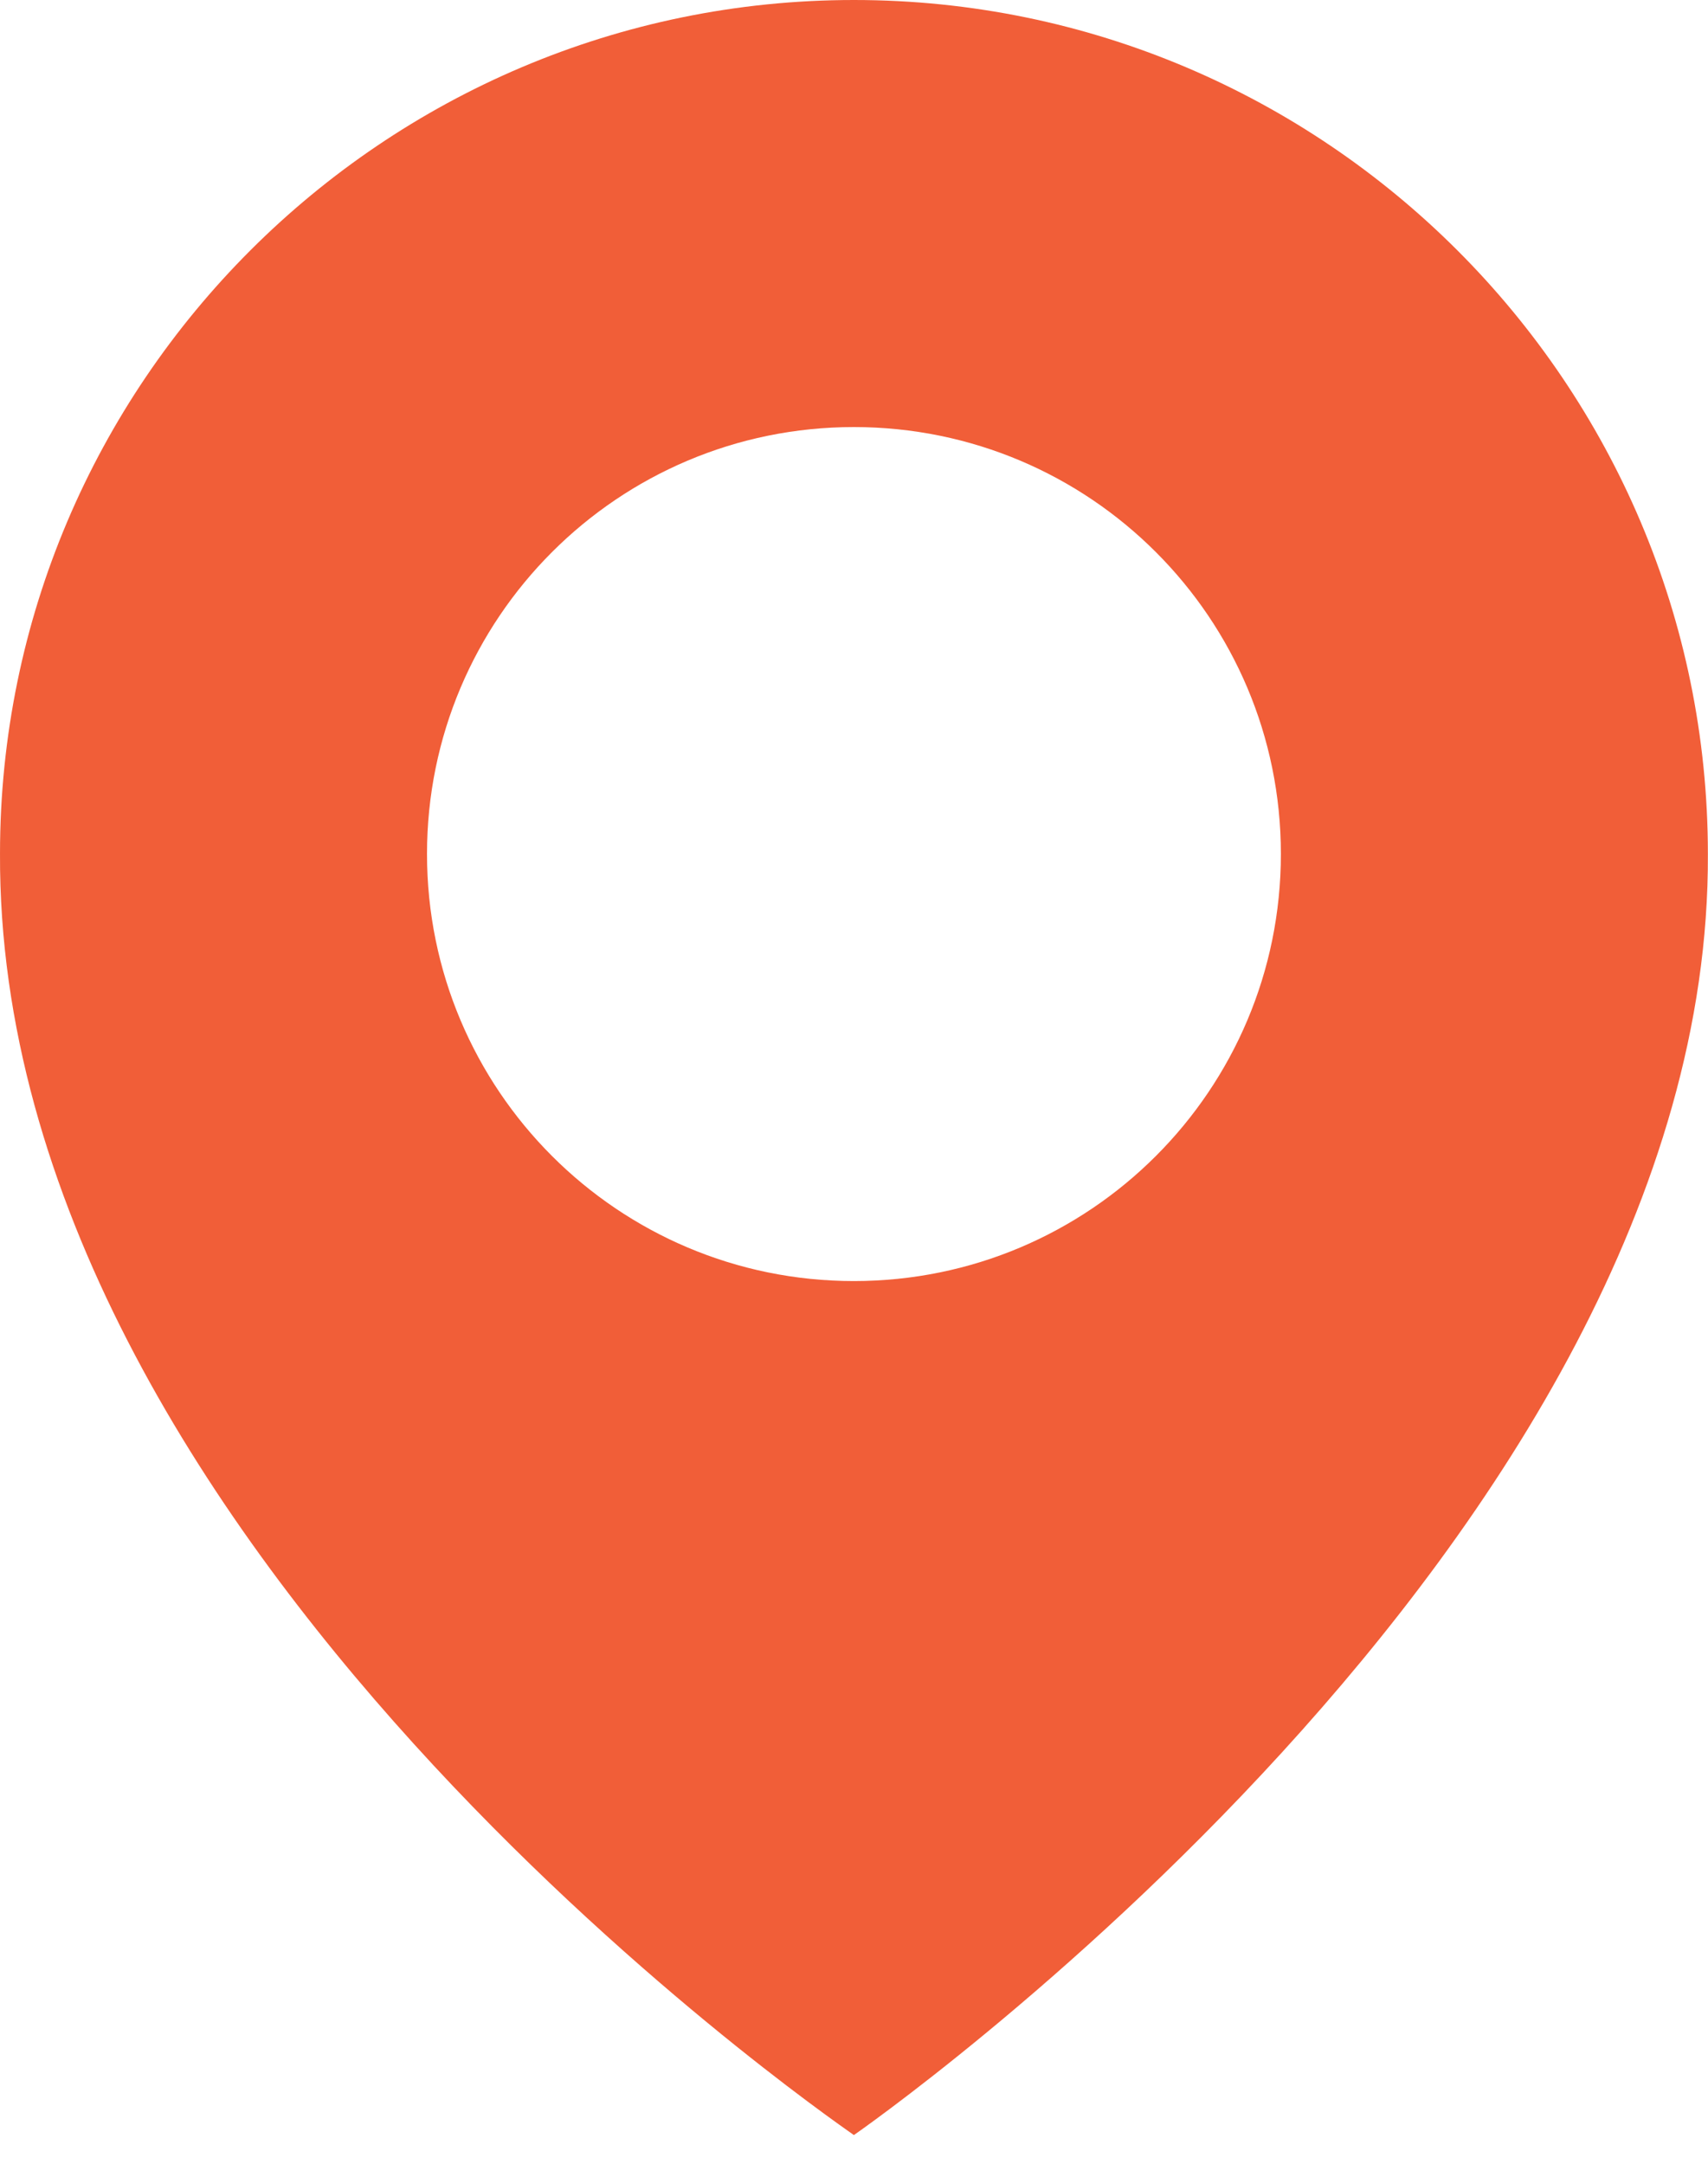 <svg width="15" height="19" viewBox="0 0 15 19" fill="none" xmlns="http://www.w3.org/2000/svg">
<path d="M7.499 0C3.364 0 7.63475e-05 3.364 7.63475e-05 7.495C-0.027 13.536 7.214 18.546 7.499 18.748C7.499 18.748 15.026 13.536 14.999 7.499C14.999 3.364 11.634 0 7.499 0ZM7.499 11.249C5.428 11.249 3.75 9.571 3.75 7.499C3.75 5.428 5.428 3.75 7.499 3.75C9.571 3.75 11.249 5.428 11.249 7.499C11.249 9.571 9.571 11.249 7.499 11.249Z" fill="#F15E38"/>
</svg>
